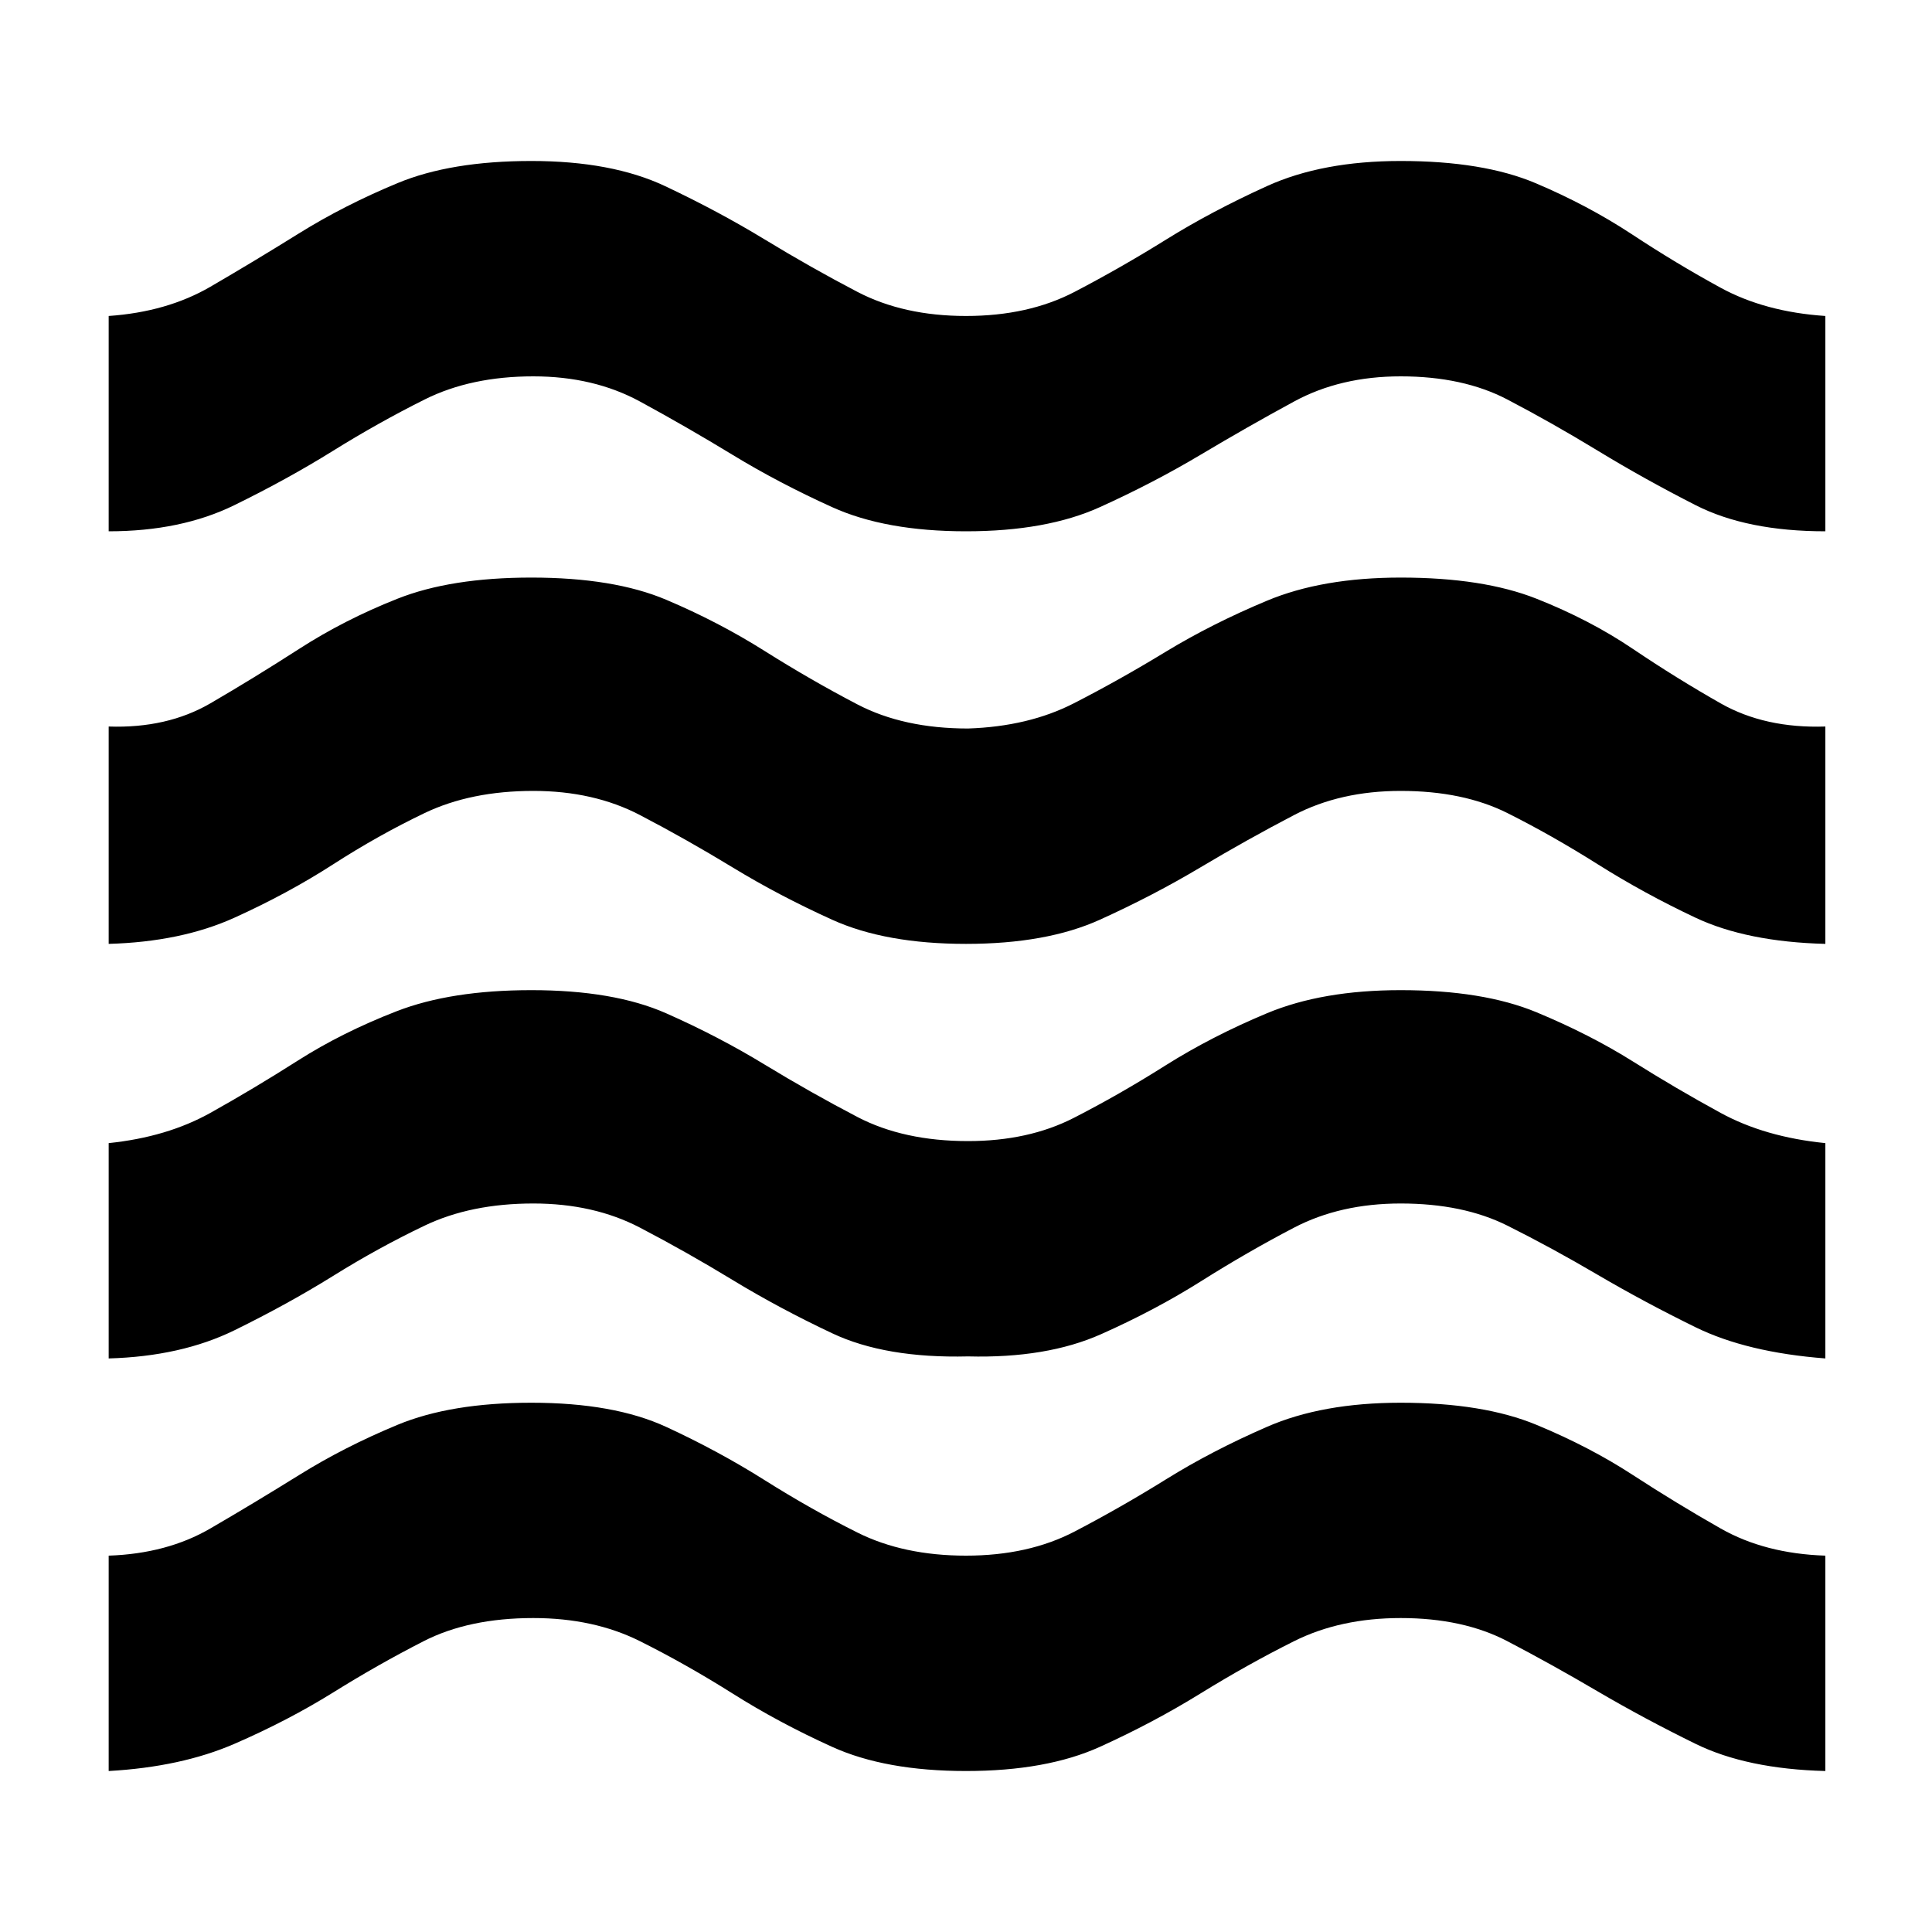<svg xmlns="http://www.w3.org/2000/svg" height="40" width="40"><path d="M2.25 36.667v-4.459q1.208-.041 2.104-.562.896-.521 1.834-1.104.937-.584 2.041-1.042 1.104-.458 2.771-.458 1.708 0 2.792.5 1.083.5 2.041 1.104.959.604 1.917 1.083.958.479 2.25.479t2.25-.5q.958-.5 1.896-1.083.937-.583 2.083-1.083 1.146-.5 2.771-.5 1.708 0 2.812.458 1.105.458 2 1.042.896.583 1.813 1.104.917.521 2.167.562v4.459q-1.625-.042-2.688-.563-1.062-.521-2.021-1.083-.958-.563-1.875-1.042Q30.292 33.5 29 33.5q-1.25 0-2.208.479-.959.479-1.938 1.083-.979.605-2.083 1.105t-2.771.5q-1.667 0-2.771-.5-1.104-.5-2.062-1.105-.959-.604-1.917-1.083-.958-.479-2.208-.479-1.334 0-2.271.479-.938.479-1.875 1.063-.938.583-2.042 1.062-1.104.479-2.604.563Zm0-8.542v-4.458q1.208-.125 2.104-.625.896-.5 1.813-1.084.916-.583 2.041-1.02Q9.333 20.5 11 20.5q1.708 0 2.792.479 1.083.479 2.041 1.063.959.583 1.917 1.083.958.5 2.292.5 1.25 0 2.187-.479.938-.479 1.896-1.084.958-.604 2.104-1.083Q27.375 20.5 29 20.5q1.708 0 2.812.458 1.105.459 2 1.021.896.563 1.813 1.063.917.5 2.167.625v4.458q-1.625-.125-2.688-.646-1.062-.521-2.021-1.083-.958-.563-1.875-1.021-.916-.458-2.208-.458-1.25 0-2.208.5-.959.5-1.917 1.104-.958.604-2.083 1.104-1.125.5-2.75.458-1.709.042-2.813-.479T15.167 26.5q-.959-.583-1.917-1.083-.958-.5-2.208-.5-1.292 0-2.25.458-.959.458-1.896 1.042-.938.583-2.042 1.125-1.104.541-2.604.583Zm0-8.583v-4.5q1.208.041 2.104-.479.896-.521 1.834-1.125.937-.605 2.041-1.042 1.104-.438 2.771-.438 1.708 0 2.792.459 1.083.458 2.041 1.062.959.604 1.917 1.104.958.5 2.292.5 1.25-.041 2.187-.52.938-.48 1.896-1.063t2.104-1.062q1.146-.48 2.771-.48 1.708 0 2.812.438 1.105.437 2 1.042.896.604 1.813 1.125.917.52 2.167.479v4.5Q36.167 19.5 35.104 19q-1.062-.5-2.021-1.104-.958-.604-1.875-1.063-.916-.458-2.208-.458-1.25 0-2.208.5-.959.5-1.938 1.083-.979.584-2.083 1.084-1.104.5-2.771.5-1.667 0-2.771-.5-1.104-.5-2.062-1.084-.959-.583-1.917-1.083-.958-.5-2.208-.5-1.292 0-2.25.458-.959.459-1.896 1.063Q5.958 18.5 4.854 19q-1.104.5-2.604.542Zm0-8.542V6.542q1.208-.084 2.104-.604.896-.521 1.834-1.105.937-.583 2.041-1.041Q9.333 3.333 11 3.333q1.667 0 2.771.521 1.104.521 2.062 1.104.959.584 1.917 1.084.958.5 2.25.5t2.25-.5q.958-.5 1.896-1.084.937-.583 2.083-1.104 1.146-.521 2.771-.521 1.708 0 2.792.459 1.083.458 2 1.062.916.604 1.833 1.104.917.5 2.167.584V11q-1.625 0-2.688-.542-1.062-.541-2.021-1.125-.958-.583-1.875-1.062-.916-.479-2.208-.479-1.25 0-2.208.521-.959.52-1.938 1.104-.979.583-2.083 1.083T20 11q-1.667 0-2.771-.5-1.104-.5-2.062-1.083-.959-.584-1.917-1.104-.958-.521-2.208-.521-1.292 0-2.25.479-.959.479-1.896 1.062-.938.584-2.042 1.125Q3.75 11 2.25 11Z"/></svg>